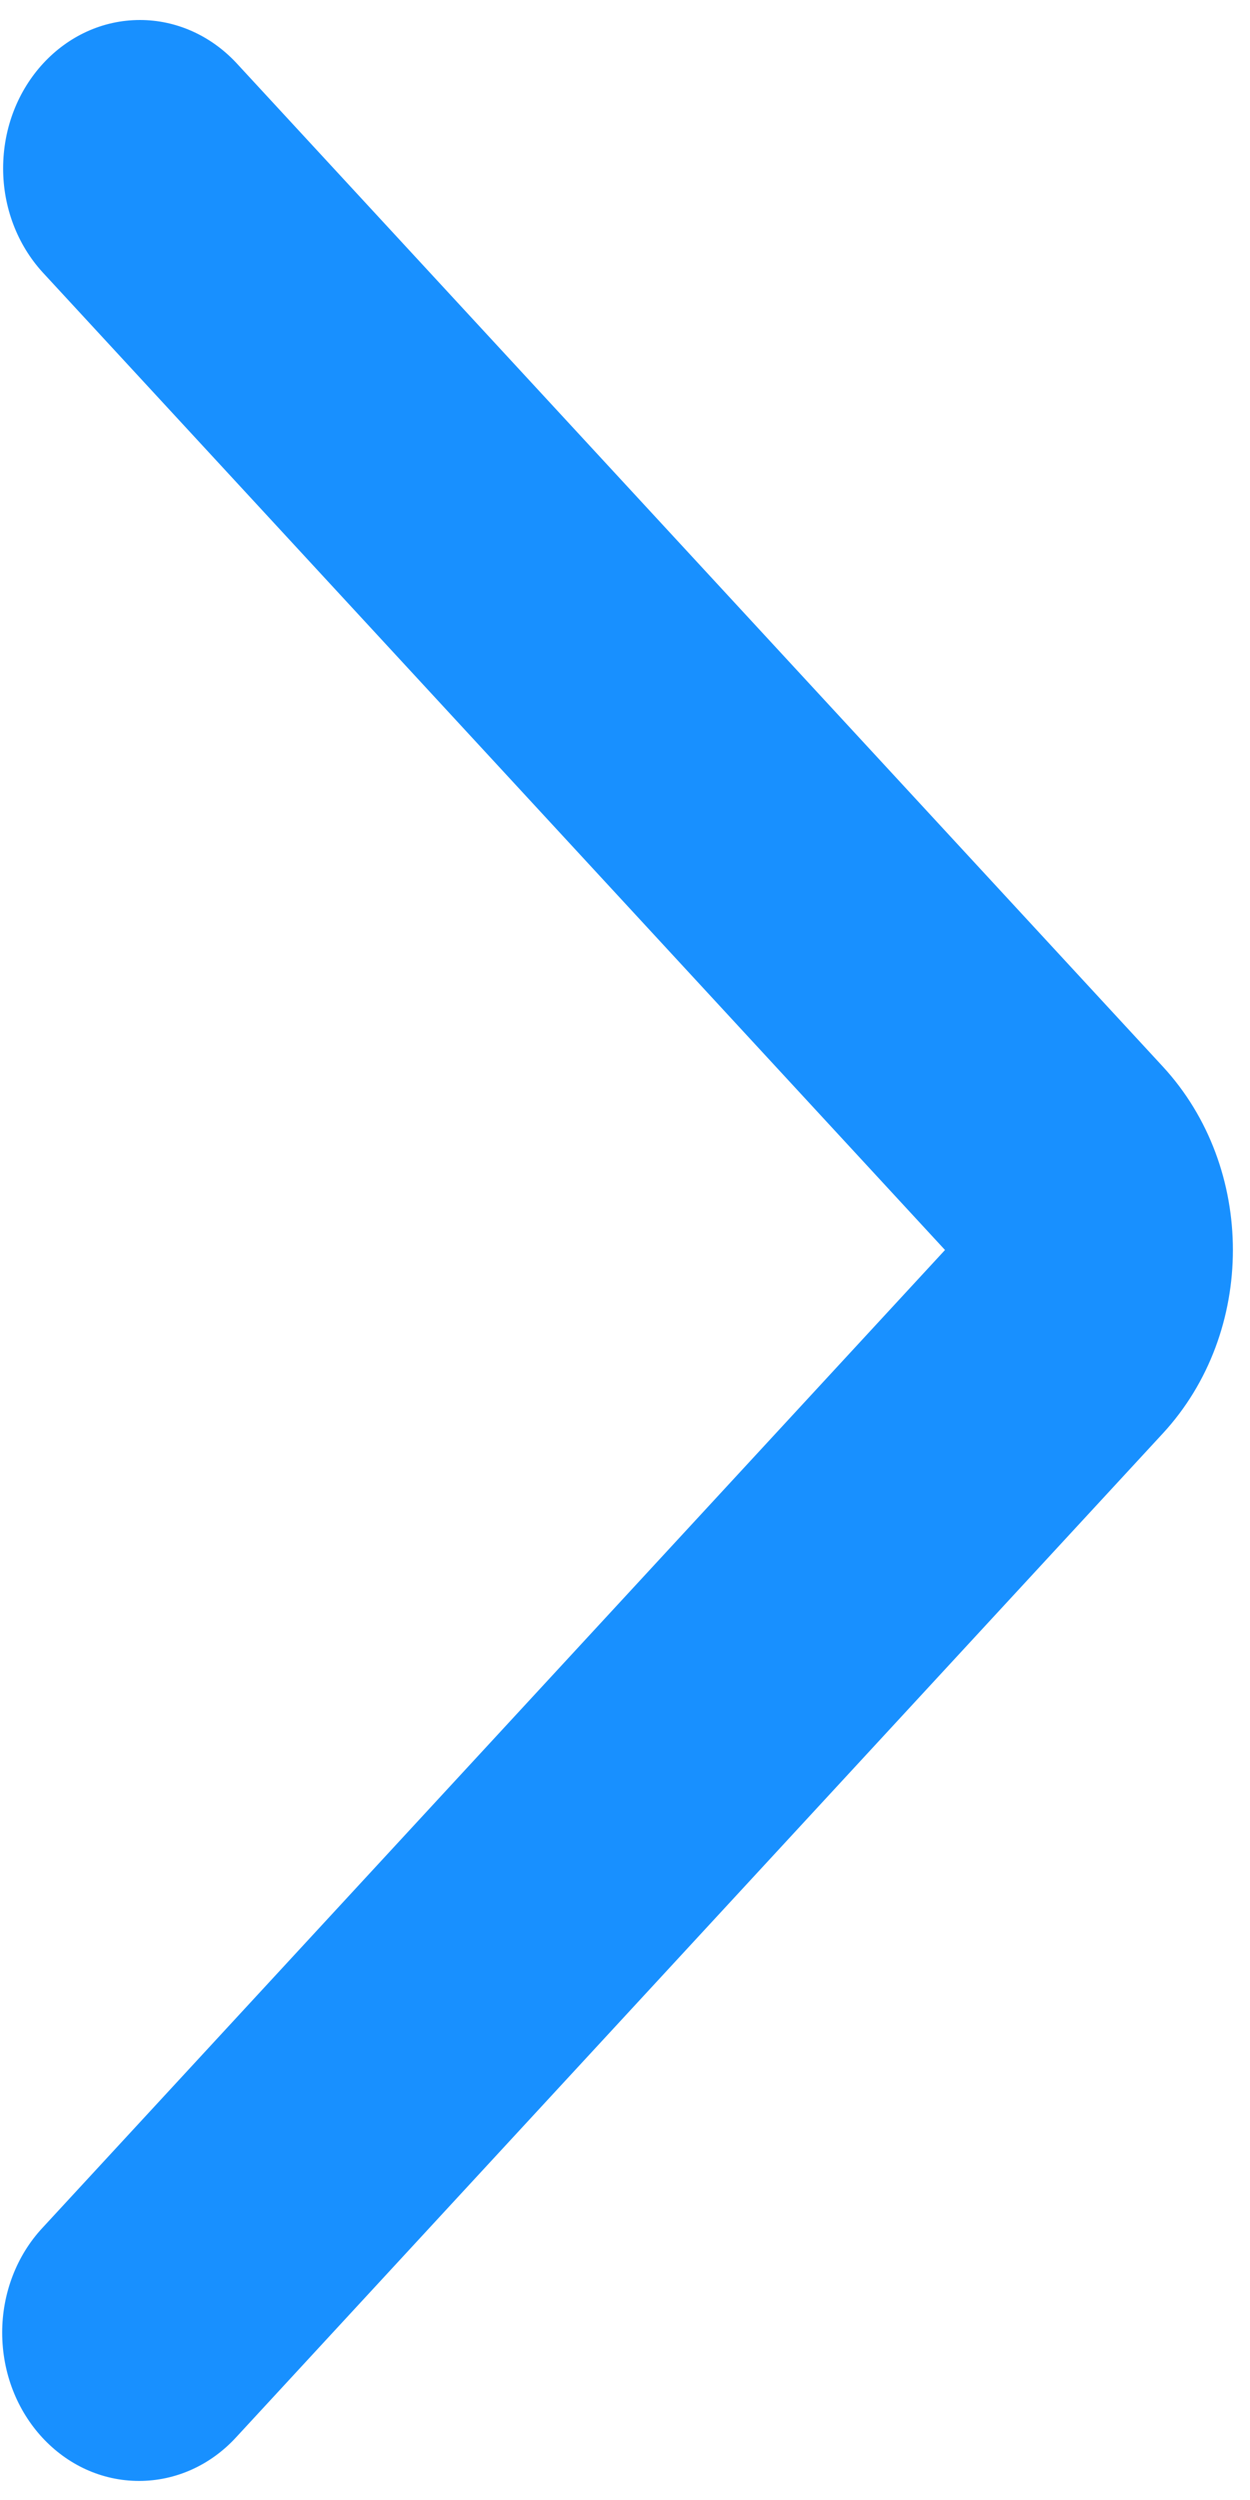 ﻿<?xml version="1.0" encoding="utf-8"?>
<svg version="1.1" xmlns:xlink="http://www.w3.org/1999/xlink" width="4px" height="8px" xmlns="http://www.w3.org/2000/svg">
  <g transform="matrix(1 0 0 1 -337 -35 )">
    <path d="M 0.755 7.8  C 0.673 7.889  0.562 7.939  0.445 7.939  C 0.203 7.939  0.007 7.727  0.007 7.464  C 0.007 7.339  0.053 7.218  0.136 7.129  L 3.024 4  L 0.136 0.871  C 0.055 0.782  0.01 0.663  0.01 0.539  C 0.01 0.276  0.206 0.064  0.448 0.064  C 0.563 0.064  0.673 0.113  0.755 0.2  L 3.721 3.413  C 4.02 3.737  4.02 4.263  3.721 4.587  L 0.755 7.8  Z " fill-rule="nonzero" fill="#1890ff" stroke="none" transform="matrix(1 0 0 1 337 35 )" />
  </g>
</svg>